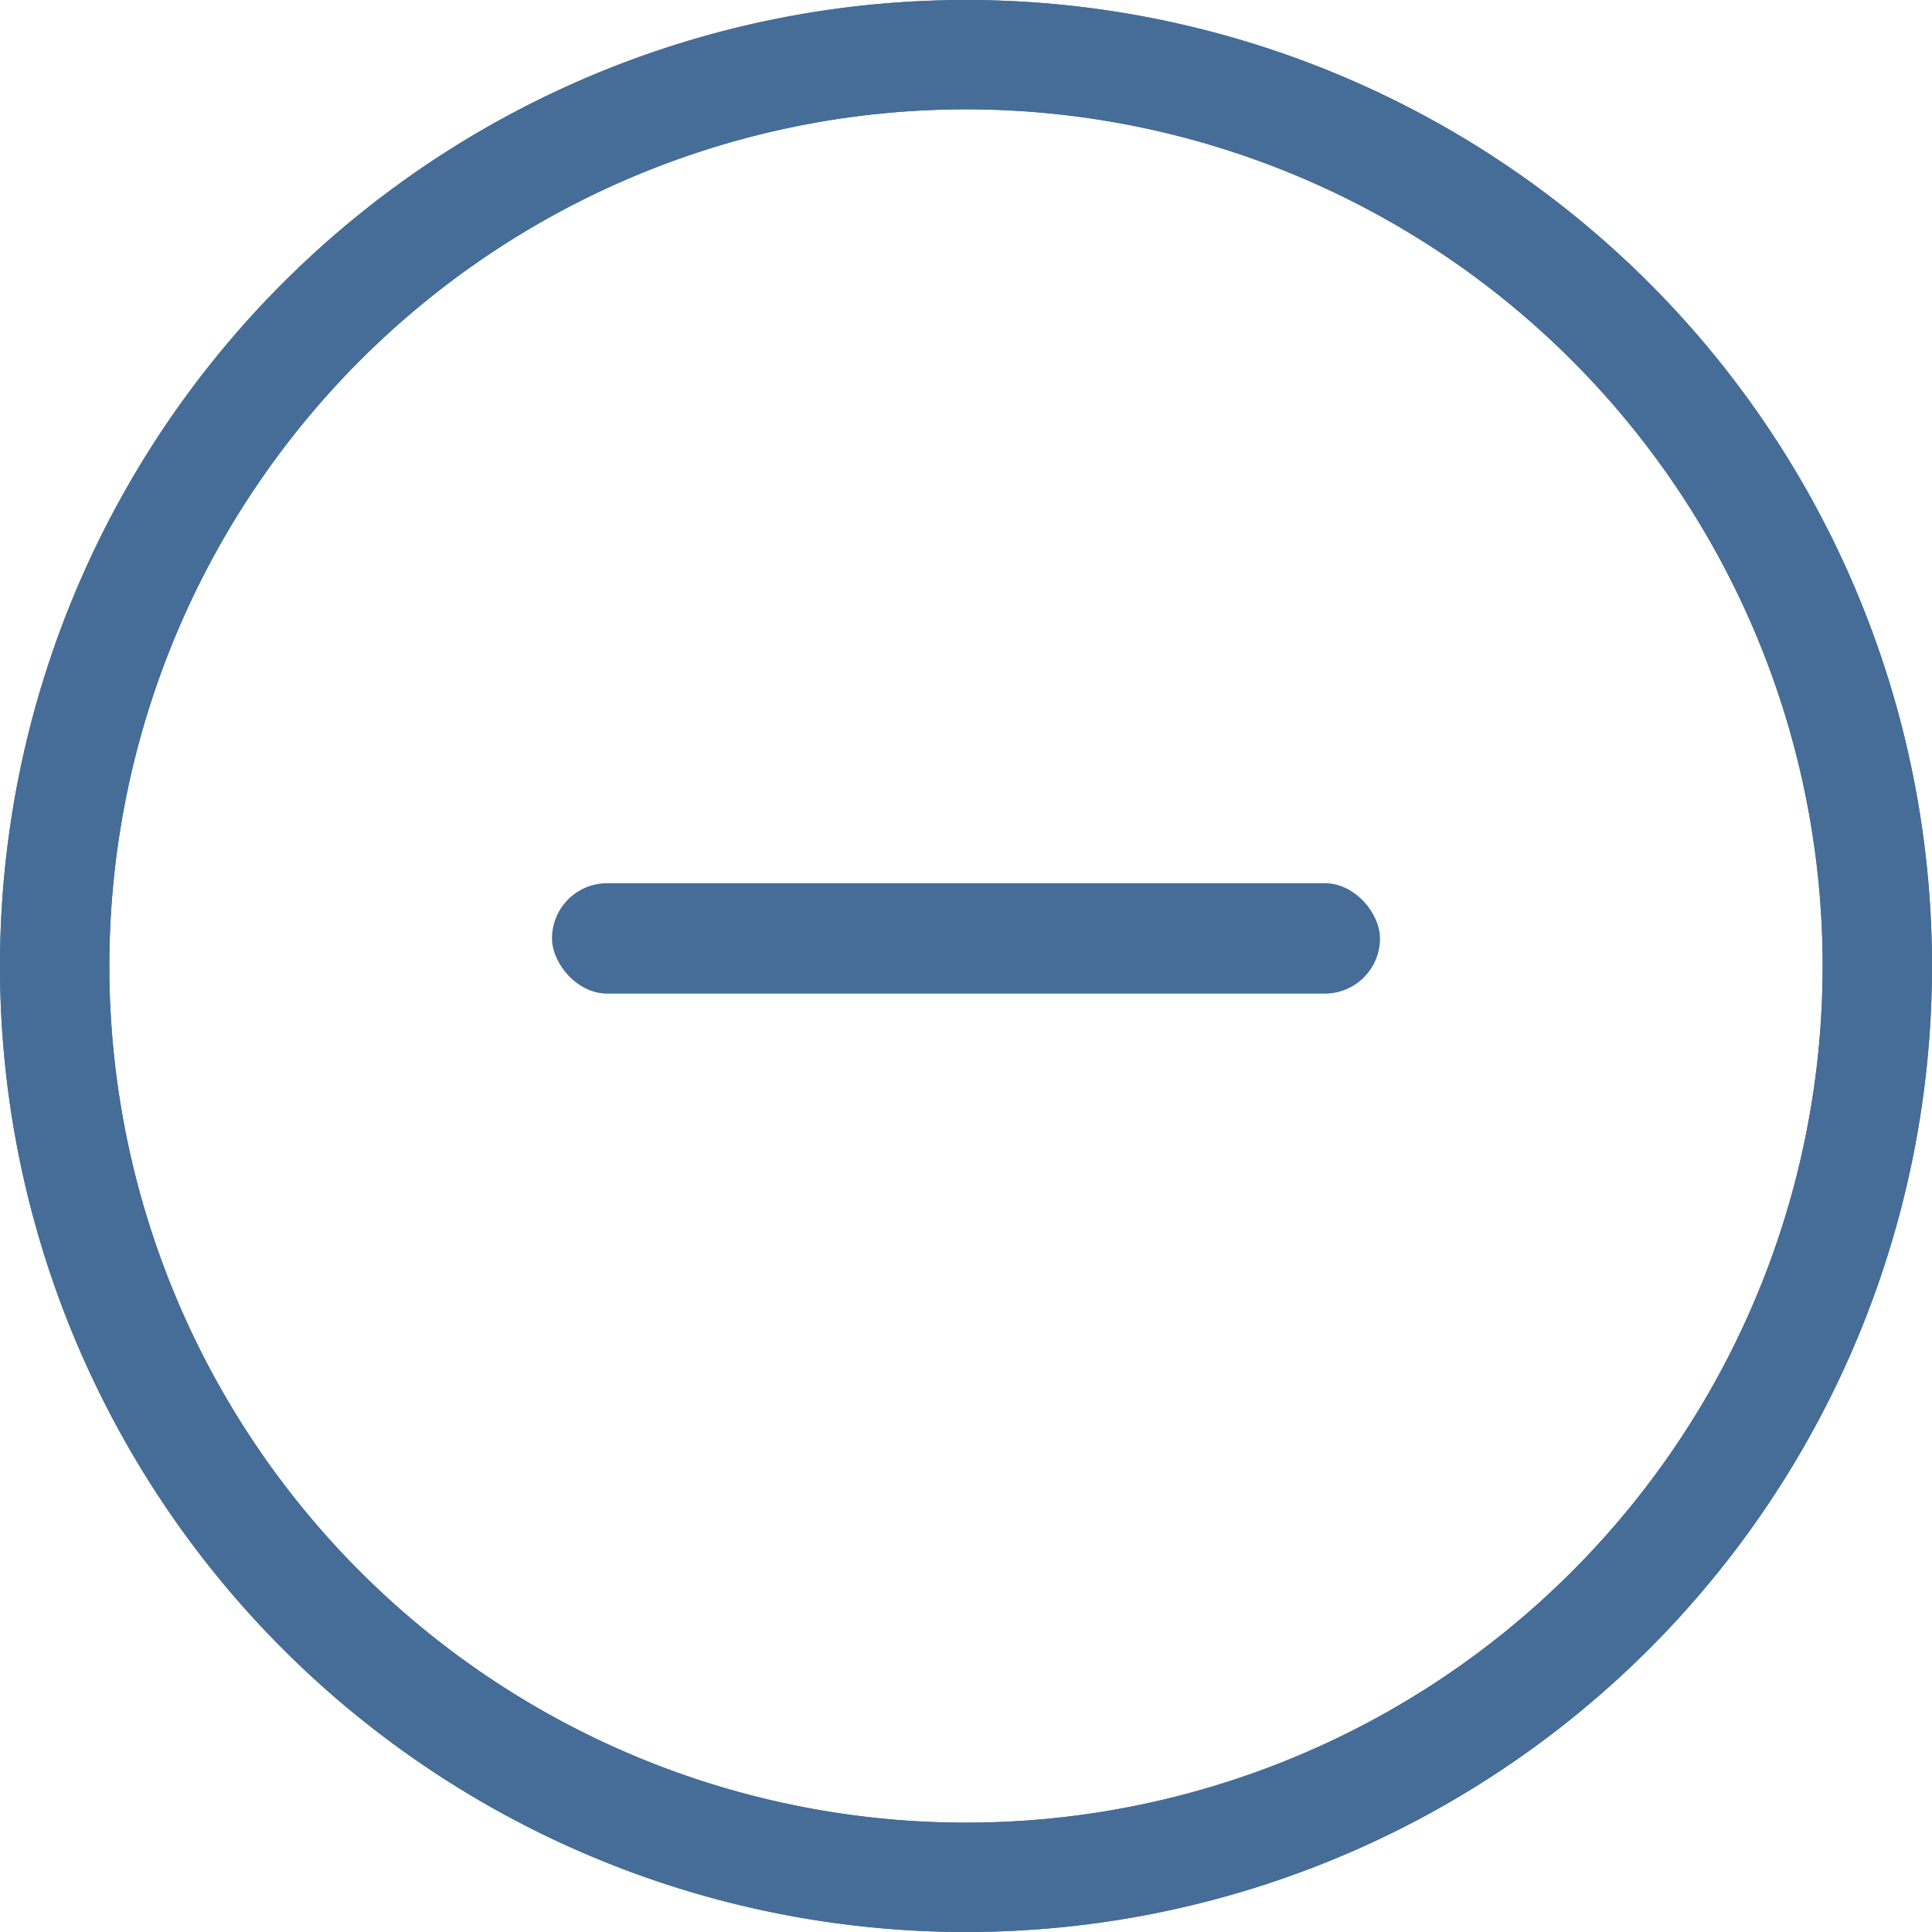 <svg xmlns="http://www.w3.org/2000/svg" width="35" height="35" viewBox="0 0 35 35">
  <g id="submenu_ic2_active" transform="translate(133 -261)">
    <g id="Group_182" data-name="Group 182" transform="translate(-98 296) rotate(180)">
      <path id="Path_241" data-name="Path 241" d="M17.5,35A17.5,17.5,0,1,1,35,17.5,17.5,17.5,0,0,1,17.5,35Zm0-33.019A15.519,15.519,0,1,0,33.019,17.5,15.519,15.519,0,0,0,17.5,1.981Z" fill="#456d97"/>
      <g id="Group_181" data-name="Group 181">
        <path id="Path_245" data-name="Path 245" d="M17.5,35A17.5,17.5,0,1,1,35,17.5,17.5,17.5,0,0,1,17.5,35Zm0-33.019A15.519,15.519,0,1,0,33.019,17.5,15.519,15.519,0,0,0,17.5,1.981Z" fill="#456d97"/>
      </g>
    </g>
    <g id="Group_301" data-name="Group 301" transform="translate(-126 232)">
      <rect id="Rectangle_165" data-name="Rectangle 165" width="15" height="2" rx="1" transform="translate(3 45)" fill="#456d97"/>
    </g>
  </g>
</svg>

